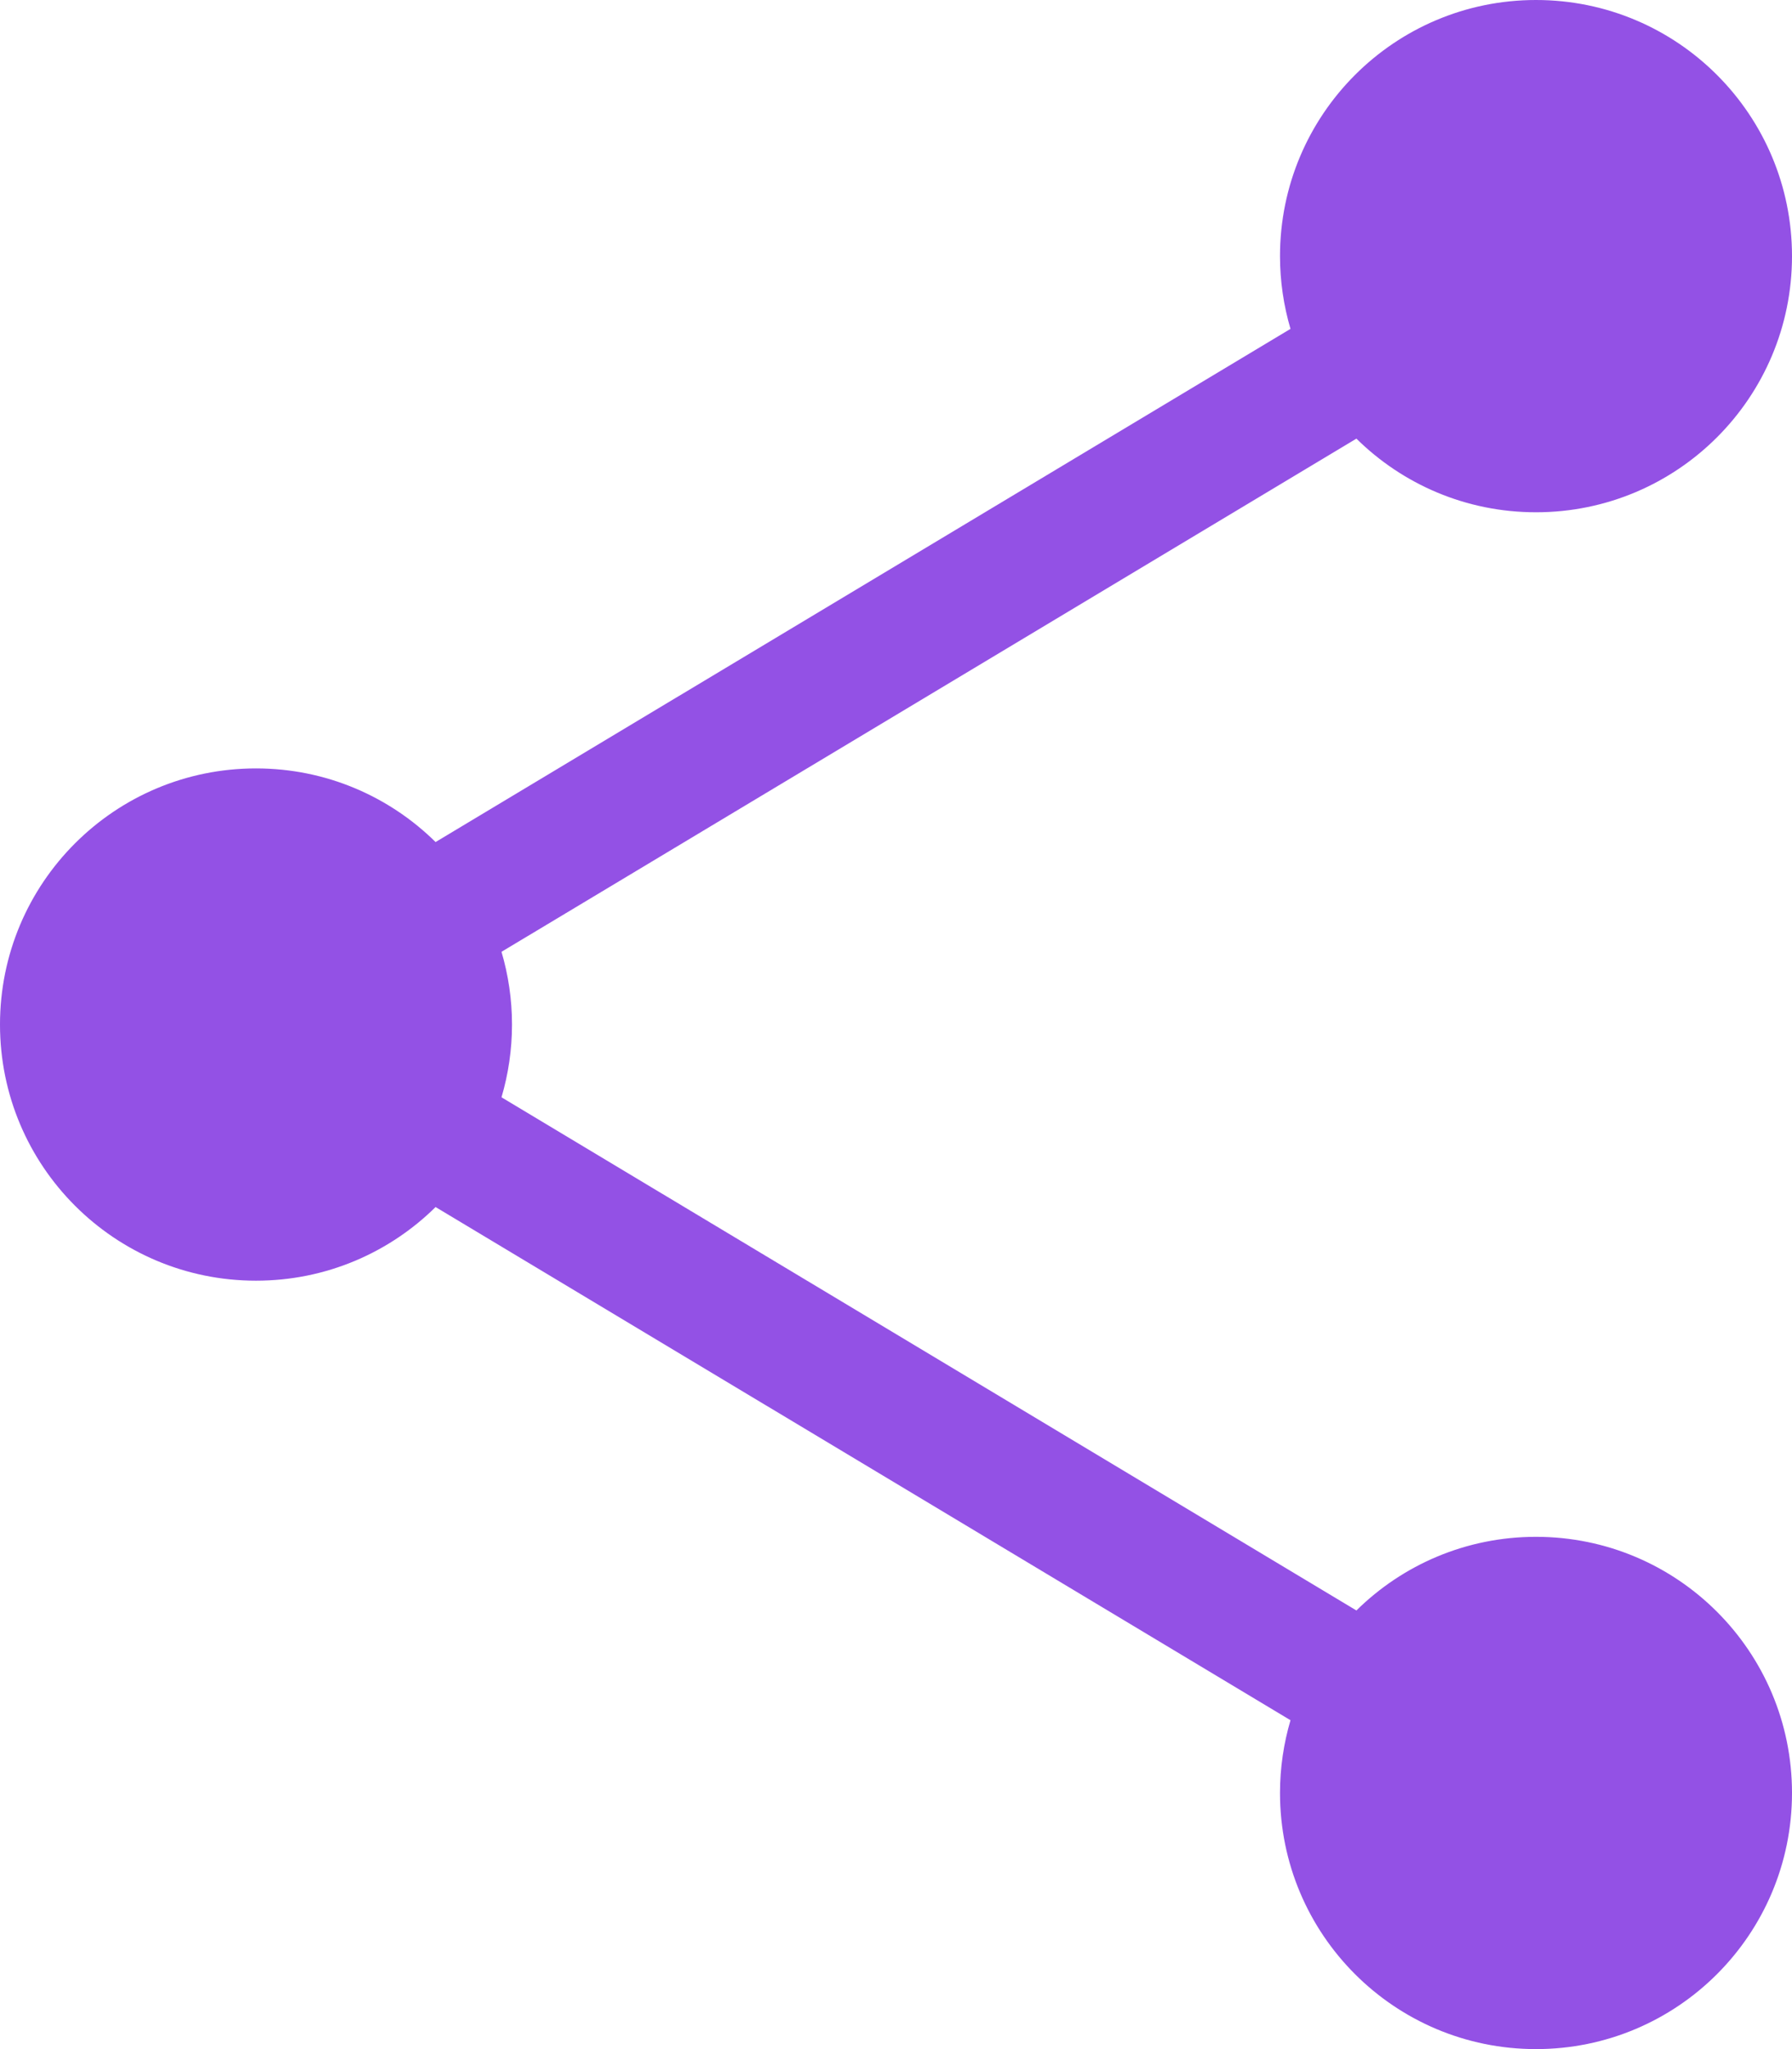 <?xml version="1.0" encoding="UTF-8" standalone="no"?>
<svg width="14px" height="16px" viewBox="0 0 14 16" version="1.1" xmlns="http://www.w3.org/2000/svg" xmlns:xlink="http://www.w3.org/1999/xlink">
    <!-- Generator: Sketch 3.7 (28169) - http://www.bohemiancoding.com/sketch -->
    <title>Combined Shape</title>
    <desc>Created with Sketch.</desc>
    <defs></defs>
    <g id="icons" stroke="none" stroke-width="1" fill="none" fill-rule="evenodd">
        <g id="General-icons-1" transform="translate(-574, -708)" fill="#9351E5">
            <path d="M577.918,716.568 C577.971,716.388 578,716.197 578,716 C578,715.803 577.971,715.612 577.918,715.432 L584.597,711.425 C584.958,711.781 585.453,712 586,712 C587.105,712 588,711.105 588,710 C588,708.895 587.105,708 586,708 C584.895,708 584,708.895 584,710 C584,710.197 584.029,710.388 584.082,710.568 L577.403,714.575 C577.042,714.219 576.547,714 576,714 C574.895,714 574,714.895 574,716 C574,717.105 574.895,718 576,718 C576.547,718 577.042,717.781 577.403,717.425 L584.082,721.432 C584.029,721.612 584,721.803 584,722 C584,723.105 584.895,724 586,724 C587.105,724 588,723.105 588,722 C588,720.895 587.105,720 586,720 C585.453,720 584.958,720.219 584.597,720.575 L577.918,716.568 Z" id="Combined-Shape"></path>
        </g>
    </g>
</svg>